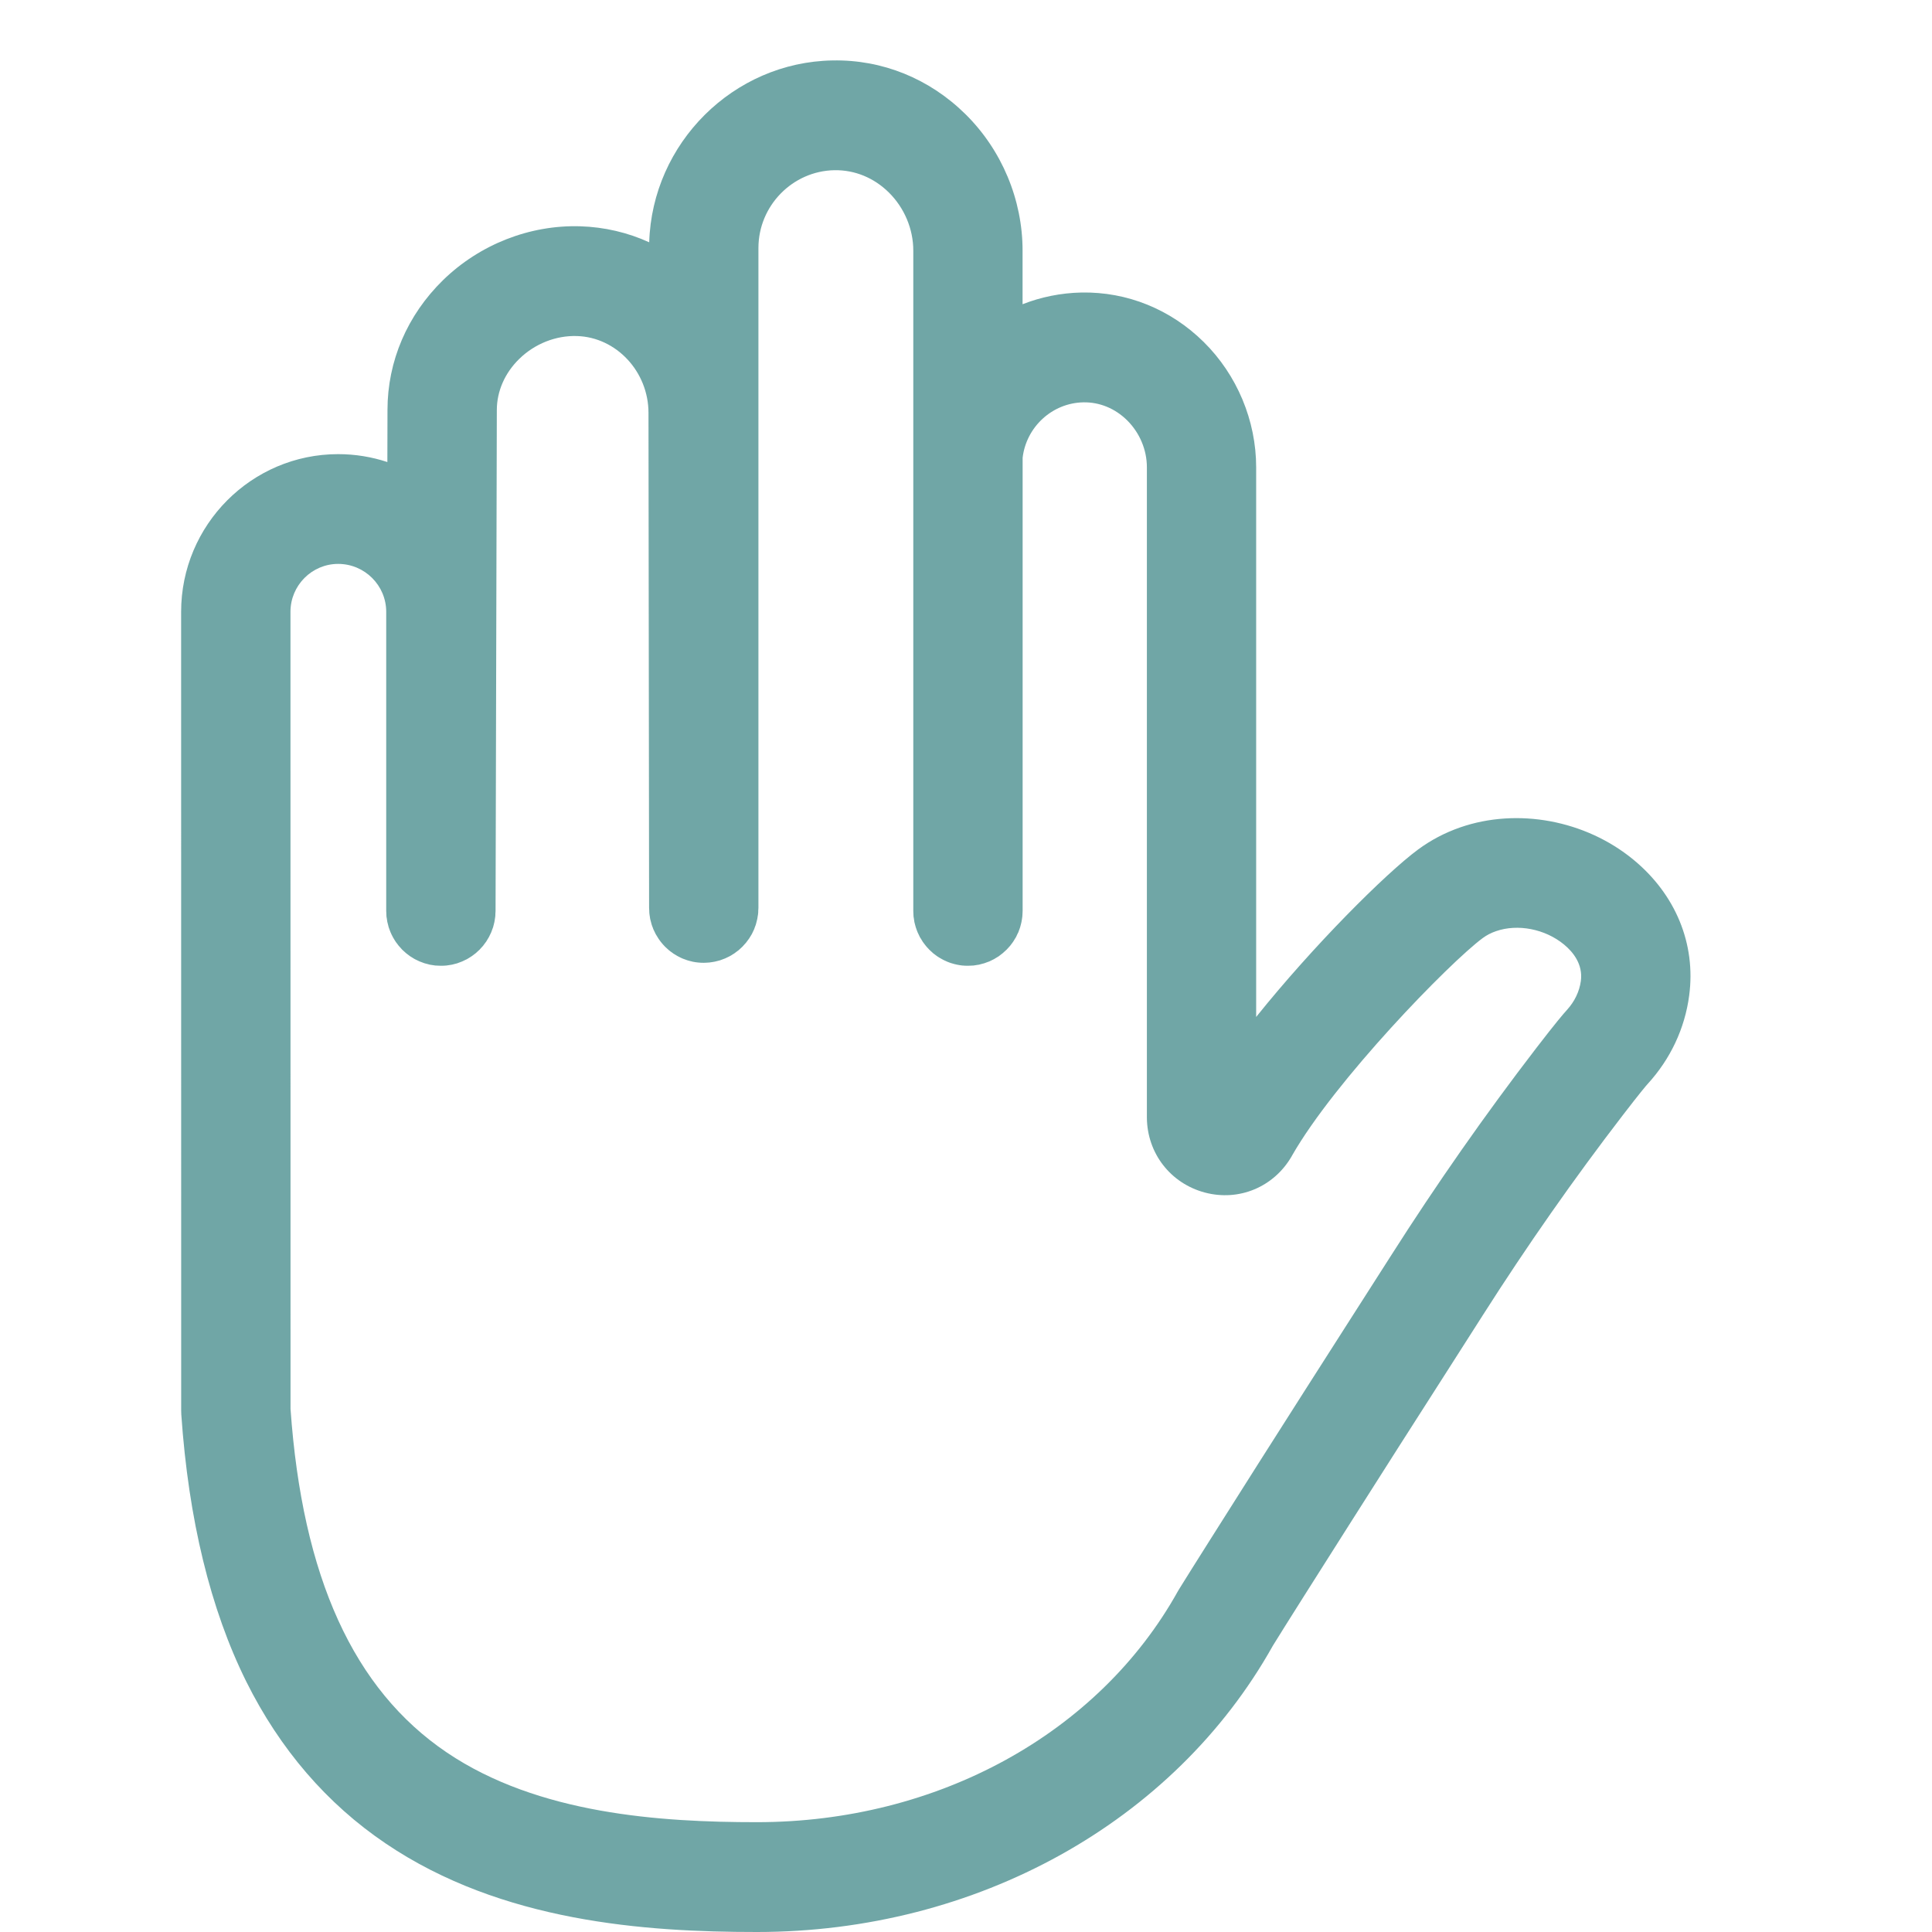 <svg width="32" height="32" viewBox="0 0 32 32" fill="none" xmlns="http://www.w3.org/2000/svg">
<path d="M27.051 14.236C26.257 13.584 25.133 13.376 24.186 13.704C23.932 13.792 23.697 13.916 23.486 14.072C22.948 14.47 21.753 15.663 20.806 16.844V7.74C20.806 6.966 20.489 6.209 19.937 5.664C19.389 5.123 18.669 4.831 17.913 4.845C17.57 4.852 17.241 4.92 16.937 5.039V4.15C16.937 3.308 16.593 2.485 15.991 1.891C15.395 1.303 14.615 0.985 13.79 1.001C12.145 1.029 10.802 2.372 10.753 4.013C10.397 3.851 10.01 3.76 9.609 3.748C8.774 3.723 7.946 4.048 7.339 4.639C6.745 5.219 6.418 5.983 6.418 6.79L6.416 7.653C6.159 7.568 5.886 7.522 5.601 7.522C4.167 7.522 3 8.694 3 10.134L3.001 23.369L3.003 23.431C3.123 25.168 3.485 26.655 4.079 27.852C4.637 28.973 5.414 29.876 6.39 30.535C8.311 31.834 10.683 32 12.535 32C16.173 32 19.445 30.184 21.082 27.259C21.281 26.936 21.805 26.108 22.372 25.215C22.923 24.345 23.436 23.543 23.889 22.835C24.137 22.446 24.364 22.092 24.56 21.784C25.292 20.634 26.072 19.52 26.878 18.472C27.177 18.083 27.269 17.977 27.29 17.954C27.668 17.541 27.906 17.034 27.978 16.49C28.092 15.635 27.754 14.813 27.051 14.236ZM26.184 16.248C26.16 16.422 26.081 16.587 25.955 16.726C25.89 16.798 25.772 16.935 25.445 17.36C24.606 18.451 23.795 19.61 23.035 20.804C22.839 21.112 22.613 21.464 22.365 21.852C21.912 22.561 21.398 23.365 20.844 24.238C20.265 25.153 19.728 26 19.532 26.318L19.511 26.353C18.198 28.715 15.525 30.181 12.536 30.181C10.941 30.181 8.915 30.05 7.401 29.027C5.856 27.983 5.009 26.122 4.812 23.337L4.811 10.134C4.811 9.696 5.166 9.34 5.601 9.34C6.04 9.34 6.397 9.696 6.397 10.134V15.087C6.397 15.101 6.398 15.116 6.399 15.13C6.4 15.146 6.4 15.163 6.401 15.179C6.403 15.193 6.406 15.207 6.408 15.221C6.41 15.237 6.412 15.253 6.415 15.269C6.418 15.283 6.422 15.297 6.426 15.311C6.429 15.326 6.433 15.342 6.437 15.356C6.442 15.37 6.447 15.384 6.452 15.398C6.457 15.412 6.462 15.426 6.468 15.44C6.473 15.454 6.48 15.466 6.486 15.48C6.493 15.493 6.499 15.506 6.506 15.519C6.512 15.532 6.521 15.544 6.528 15.557C6.536 15.57 6.543 15.582 6.551 15.594C6.559 15.607 6.568 15.618 6.577 15.629C6.586 15.641 6.594 15.653 6.603 15.664C6.612 15.675 6.622 15.686 6.632 15.696C6.641 15.707 6.651 15.719 6.661 15.729C6.671 15.739 6.682 15.748 6.693 15.758C6.703 15.768 6.714 15.778 6.726 15.788C6.736 15.797 6.748 15.805 6.759 15.813C6.771 15.822 6.783 15.832 6.795 15.84C6.807 15.848 6.819 15.855 6.831 15.862C6.844 15.87 6.856 15.879 6.87 15.886C6.882 15.893 6.895 15.898 6.907 15.904C6.921 15.911 6.935 15.918 6.949 15.924C6.962 15.93 6.976 15.934 6.989 15.939C7.003 15.944 7.017 15.95 7.032 15.955C7.046 15.959 7.06 15.962 7.075 15.966C7.089 15.97 7.104 15.975 7.119 15.978C7.134 15.981 7.149 15.982 7.164 15.985C7.179 15.987 7.193 15.99 7.209 15.992C7.224 15.993 7.239 15.993 7.254 15.994C7.27 15.995 7.285 15.996 7.3 15.996C7.301 15.996 7.302 15.996 7.302 15.996C7.334 15.996 7.364 15.995 7.395 15.992C7.408 15.99 7.421 15.988 7.434 15.986C7.451 15.983 7.468 15.981 7.485 15.978C7.502 15.974 7.519 15.969 7.536 15.965C7.547 15.961 7.56 15.959 7.571 15.956C7.59 15.95 7.608 15.942 7.627 15.935C7.636 15.932 7.645 15.929 7.654 15.925C7.673 15.917 7.69 15.908 7.708 15.899C7.716 15.895 7.725 15.892 7.734 15.887C7.75 15.878 7.766 15.868 7.781 15.858C7.79 15.852 7.799 15.847 7.808 15.841C7.823 15.832 7.836 15.82 7.85 15.81C7.86 15.803 7.869 15.796 7.878 15.789C7.891 15.779 7.902 15.767 7.915 15.755C7.924 15.747 7.933 15.739 7.942 15.731C7.953 15.719 7.964 15.707 7.974 15.695C7.983 15.685 7.992 15.676 8.001 15.666C8.01 15.655 8.018 15.642 8.027 15.63C8.036 15.619 8.045 15.608 8.053 15.596C8.061 15.584 8.068 15.572 8.075 15.559C8.083 15.546 8.091 15.534 8.098 15.521C8.105 15.509 8.111 15.495 8.117 15.482C8.123 15.469 8.13 15.456 8.136 15.442C8.142 15.429 8.146 15.415 8.151 15.401C8.156 15.387 8.162 15.373 8.167 15.358C8.171 15.344 8.174 15.33 8.178 15.316C8.181 15.301 8.186 15.287 8.189 15.271C8.192 15.257 8.194 15.242 8.196 15.228C8.198 15.212 8.201 15.197 8.203 15.181C8.205 15.167 8.205 15.151 8.205 15.136C8.206 15.121 8.208 15.105 8.208 15.089L8.229 6.793C8.229 6.48 8.361 6.178 8.601 5.944C8.858 5.693 9.207 5.555 9.556 5.566C10.209 5.585 10.741 6.156 10.741 6.839L10.751 15.039C10.751 15.055 10.752 15.072 10.754 15.088C10.754 15.102 10.754 15.117 10.756 15.131C10.757 15.148 10.761 15.164 10.763 15.181C10.765 15.194 10.767 15.208 10.769 15.221C10.773 15.239 10.778 15.257 10.783 15.274C10.786 15.286 10.788 15.297 10.792 15.309C10.797 15.327 10.805 15.346 10.812 15.364C10.816 15.373 10.818 15.383 10.822 15.392C10.831 15.412 10.84 15.431 10.85 15.45C10.854 15.457 10.856 15.464 10.86 15.471C10.871 15.491 10.883 15.509 10.895 15.528C10.898 15.534 10.902 15.54 10.906 15.546C10.918 15.565 10.932 15.582 10.945 15.6C10.95 15.605 10.953 15.611 10.958 15.616C10.973 15.635 10.989 15.652 11.006 15.67C11.01 15.673 11.012 15.677 11.016 15.681C11.033 15.698 11.052 15.714 11.07 15.73C11.074 15.733 11.077 15.736 11.08 15.739C11.099 15.755 11.118 15.769 11.138 15.782C11.142 15.786 11.146 15.789 11.15 15.792C11.17 15.805 11.191 15.817 11.211 15.829C11.216 15.832 11.22 15.835 11.225 15.837C11.246 15.849 11.269 15.859 11.291 15.87C11.296 15.871 11.3 15.874 11.304 15.876C11.327 15.885 11.351 15.894 11.375 15.902C11.379 15.903 11.383 15.905 11.387 15.906C11.411 15.914 11.435 15.919 11.459 15.925C11.464 15.926 11.469 15.927 11.474 15.929C11.533 15.941 11.594 15.947 11.656 15.947C11.657 15.947 11.657 15.947 11.658 15.947C11.673 15.947 11.689 15.945 11.704 15.945C11.72 15.944 11.735 15.944 11.749 15.942C11.766 15.94 11.782 15.937 11.798 15.935C11.812 15.933 11.826 15.931 11.839 15.928C11.856 15.925 11.871 15.92 11.887 15.916C11.9 15.912 11.913 15.91 11.926 15.906C11.942 15.901 11.958 15.895 11.974 15.888C11.985 15.884 11.998 15.88 12.009 15.875C12.025 15.868 12.041 15.86 12.057 15.852C12.067 15.847 12.078 15.842 12.088 15.837C12.104 15.829 12.119 15.819 12.134 15.809C12.143 15.803 12.154 15.798 12.163 15.791C12.177 15.782 12.191 15.771 12.204 15.76C12.214 15.753 12.223 15.746 12.233 15.739C12.246 15.728 12.258 15.716 12.27 15.705C12.279 15.697 12.288 15.689 12.297 15.68C12.309 15.668 12.319 15.656 12.33 15.643C12.339 15.634 12.347 15.625 12.355 15.616C12.365 15.603 12.374 15.59 12.383 15.578C12.391 15.567 12.4 15.557 12.407 15.546C12.416 15.533 12.423 15.52 12.431 15.507C12.438 15.495 12.446 15.483 12.453 15.471C12.46 15.458 12.465 15.444 12.472 15.431C12.478 15.418 12.485 15.405 12.491 15.391C12.496 15.378 12.501 15.364 12.505 15.351C12.511 15.336 12.517 15.322 12.521 15.307C12.525 15.293 12.528 15.279 12.532 15.264C12.536 15.25 12.54 15.235 12.543 15.22C12.546 15.206 12.548 15.19 12.55 15.175C12.553 15.16 12.556 15.145 12.557 15.13C12.559 15.115 12.559 15.099 12.559 15.084C12.56 15.068 12.562 15.053 12.562 15.038V4.107C12.562 3.408 13.127 2.831 13.822 2.819C14.157 2.814 14.475 2.944 14.722 3.188C14.979 3.442 15.127 3.793 15.127 4.15V15.088C15.127 15.104 15.128 15.12 15.129 15.137C15.13 15.151 15.13 15.166 15.131 15.18C15.133 15.196 15.136 15.212 15.139 15.228C15.141 15.242 15.142 15.257 15.145 15.271C15.149 15.287 15.153 15.302 15.157 15.318C15.161 15.331 15.163 15.344 15.168 15.358C15.173 15.374 15.179 15.391 15.185 15.407C15.19 15.418 15.193 15.43 15.198 15.441C15.205 15.458 15.214 15.475 15.222 15.491C15.227 15.501 15.231 15.511 15.236 15.521C15.245 15.537 15.255 15.553 15.266 15.569C15.271 15.578 15.276 15.587 15.282 15.596C15.292 15.612 15.305 15.627 15.316 15.642C15.322 15.65 15.328 15.658 15.334 15.665C15.347 15.682 15.361 15.697 15.376 15.712C15.382 15.718 15.386 15.724 15.392 15.73C15.407 15.745 15.423 15.759 15.439 15.773C15.445 15.778 15.45 15.784 15.456 15.789C15.474 15.803 15.493 15.817 15.512 15.831C15.517 15.834 15.521 15.838 15.526 15.841C15.546 15.855 15.568 15.867 15.589 15.879C15.593 15.882 15.597 15.884 15.601 15.886C15.624 15.899 15.648 15.911 15.673 15.921C15.675 15.922 15.677 15.924 15.68 15.925C15.705 15.936 15.732 15.945 15.758 15.954C15.76 15.954 15.761 15.955 15.763 15.955C15.819 15.973 15.878 15.985 15.938 15.992C15.939 15.992 15.939 15.992 15.94 15.992C15.97 15.995 16.001 15.996 16.032 15.996C16.032 15.996 16.033 15.996 16.033 15.996C16.049 15.996 16.065 15.995 16.081 15.994C16.096 15.993 16.111 15.993 16.125 15.992C16.142 15.99 16.158 15.987 16.175 15.984C16.188 15.982 16.202 15.98 16.215 15.978C16.233 15.974 16.25 15.969 16.267 15.964C16.279 15.961 16.291 15.959 16.302 15.955C16.32 15.949 16.338 15.942 16.356 15.935C16.365 15.932 16.375 15.929 16.385 15.925C16.403 15.917 16.421 15.908 16.438 15.899C16.447 15.895 16.456 15.891 16.464 15.886C16.481 15.877 16.498 15.866 16.515 15.855C16.523 15.851 16.531 15.846 16.539 15.841C16.556 15.829 16.572 15.816 16.587 15.804C16.594 15.799 16.602 15.794 16.608 15.788C16.624 15.775 16.639 15.761 16.654 15.746C16.66 15.741 16.667 15.736 16.672 15.73C16.687 15.715 16.701 15.699 16.714 15.684C16.72 15.677 16.726 15.671 16.731 15.665C16.744 15.649 16.756 15.633 16.768 15.616C16.773 15.609 16.778 15.602 16.783 15.595C16.794 15.579 16.804 15.561 16.814 15.544C16.819 15.536 16.824 15.528 16.829 15.52C16.838 15.503 16.846 15.484 16.854 15.466C16.858 15.458 16.863 15.449 16.867 15.441C16.874 15.423 16.88 15.405 16.887 15.386C16.89 15.377 16.894 15.367 16.897 15.357C16.902 15.34 16.906 15.322 16.911 15.304C16.913 15.292 16.917 15.281 16.919 15.27C16.923 15.252 16.925 15.234 16.928 15.216C16.929 15.204 16.932 15.192 16.933 15.18C16.935 15.163 16.935 15.146 16.936 15.129C16.936 15.115 16.938 15.101 16.938 15.087V7.582C16.997 7.075 17.425 6.673 17.945 6.664C18.212 6.659 18.469 6.765 18.668 6.961C18.876 7.167 18.996 7.45 18.996 7.74V18.472L18.996 18.513C19.001 19.102 19.387 19.6 19.955 19.752C20.519 19.902 21.096 19.664 21.393 19.154L21.398 19.144C22.108 17.898 24.006 15.946 24.559 15.537C24.624 15.489 24.697 15.451 24.779 15.423C25.139 15.298 25.592 15.386 25.905 15.644C26.052 15.765 26.221 15.969 26.184 16.248Z" fill="#70A6A6"/>
</svg>
